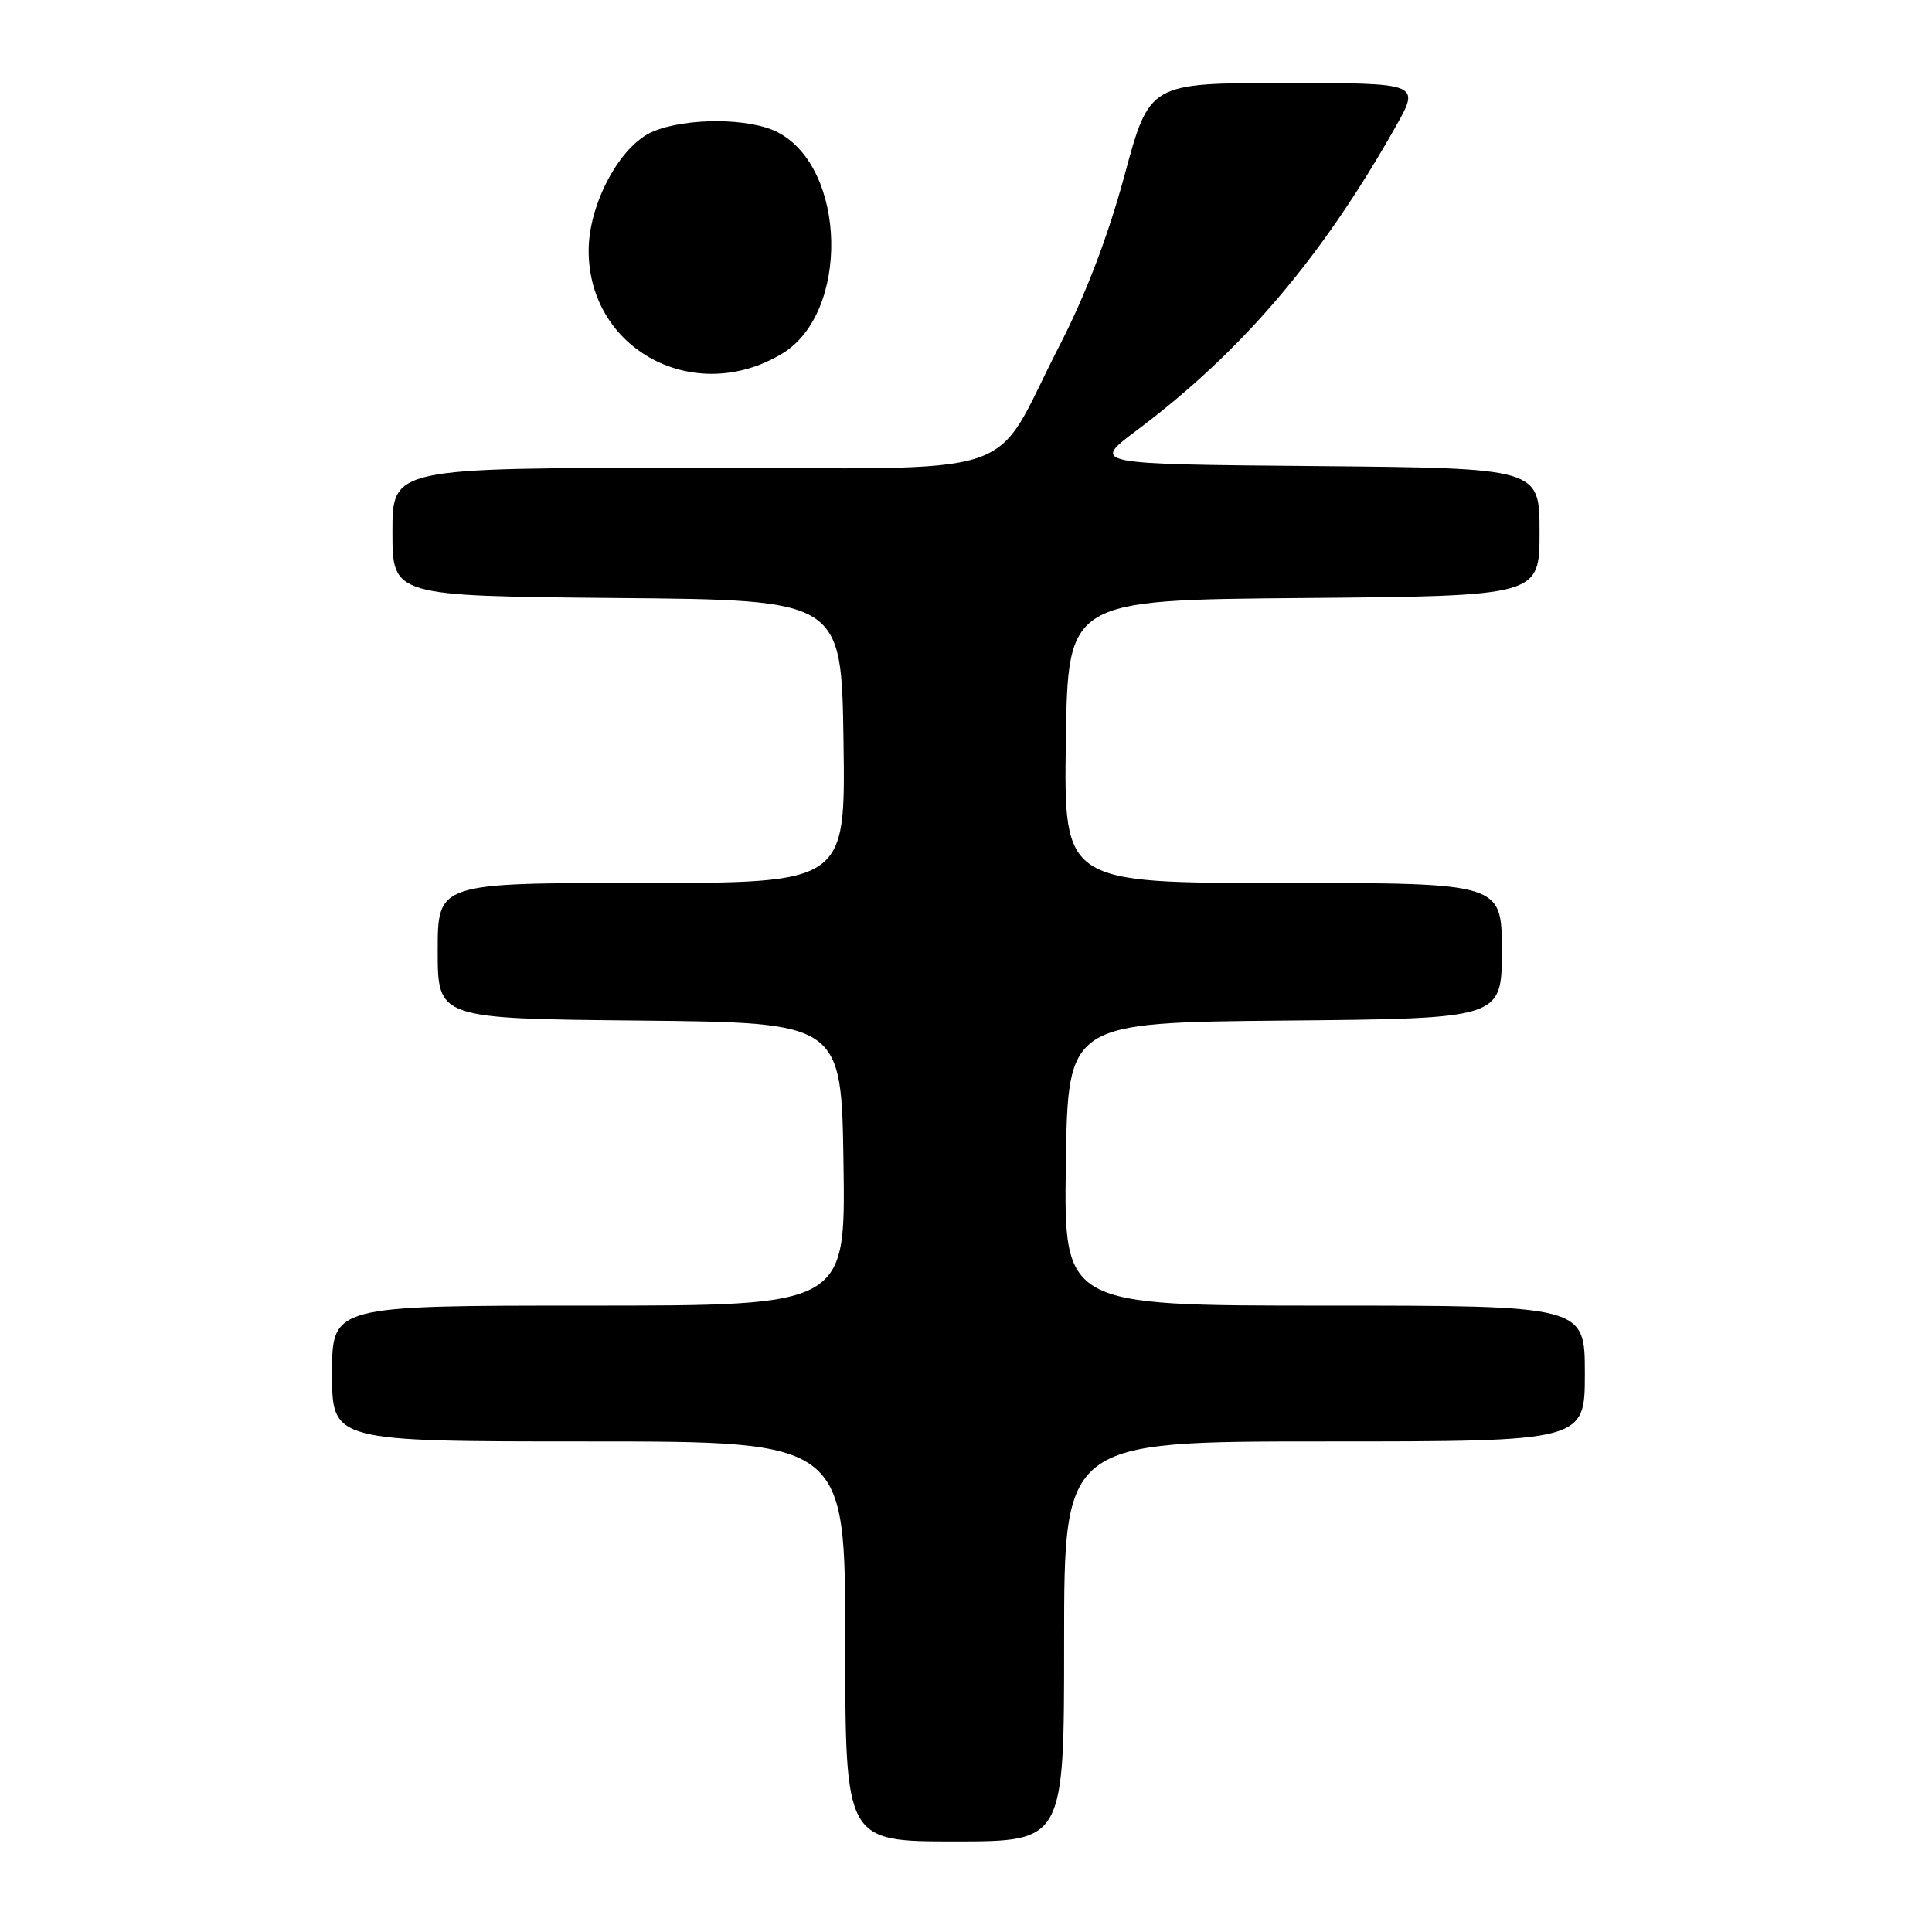 <?xml version="1.0" encoding="UTF-8" standalone="no"?>
<!DOCTYPE svg PUBLIC "-//W3C//DTD SVG 1.1//EN" "http://www.w3.org/Graphics/SVG/1.1/DTD/svg11.dtd" >
<svg xmlns="http://www.w3.org/2000/svg" xmlns:xlink="http://www.w3.org/1999/xlink" version="1.1" viewBox="0 0 256 256">
 <g >
 <path fill="currentColor"
d=" M 141.00 217.50 C 141.00 191.00 141.00 191.00 175.50 191.00 C 210.00 191.00 210.00 191.00 210.00 182.00 C 210.00 173.00 210.00 173.00 175.48 173.00 C 140.96 173.00 140.96 173.00 141.23 154.25 C 141.50 135.50 141.50 135.50 170.25 135.23 C 199.00 134.97 199.00 134.97 199.00 125.98 C 199.00 117.00 199.00 117.00 169.98 117.00 C 140.96 117.00 140.96 117.00 141.23 98.25 C 141.50 79.50 141.50 79.50 172.75 79.24 C 204.00 78.97 204.00 78.97 204.00 70.50 C 204.00 62.03 204.00 62.03 174.33 61.76 C 144.65 61.50 144.65 61.50 150.58 57.06 C 164.54 46.60 175.11 34.21 184.95 16.75 C 188.19 11.00 188.19 11.00 170.25 11.00 C 152.31 11.00 152.31 11.00 149.00 23.25 C 146.82 31.30 143.88 39.01 140.41 45.75 C 131.05 63.94 136.90 62.00 91.43 62.00 C 52.00 62.00 52.00 62.00 52.00 70.49 C 52.00 78.97 52.00 78.97 81.75 79.24 C 111.50 79.50 111.50 79.50 111.77 98.25 C 112.04 117.00 112.04 117.00 85.02 117.00 C 58.00 117.00 58.00 117.00 58.00 125.98 C 58.00 134.97 58.00 134.97 84.75 135.23 C 111.50 135.50 111.50 135.50 111.77 154.25 C 112.04 173.00 112.04 173.00 78.02 173.00 C 44.00 173.00 44.00 173.00 44.00 182.00 C 44.00 191.00 44.00 191.00 78.00 191.00 C 112.00 191.00 112.00 191.00 112.00 217.50 C 112.00 244.00 112.00 244.00 126.50 244.00 C 141.00 244.00 141.00 244.00 141.00 217.50 Z  M 103.64 46.86 C 112.61 41.46 112.21 22.26 103.04 17.52 C 99.34 15.61 90.99 15.56 86.52 17.43 C 82.18 19.24 78.00 27.00 78.00 33.22 C 78.01 46.38 92.05 53.85 103.64 46.86 Z "/>
</g>
</svg>